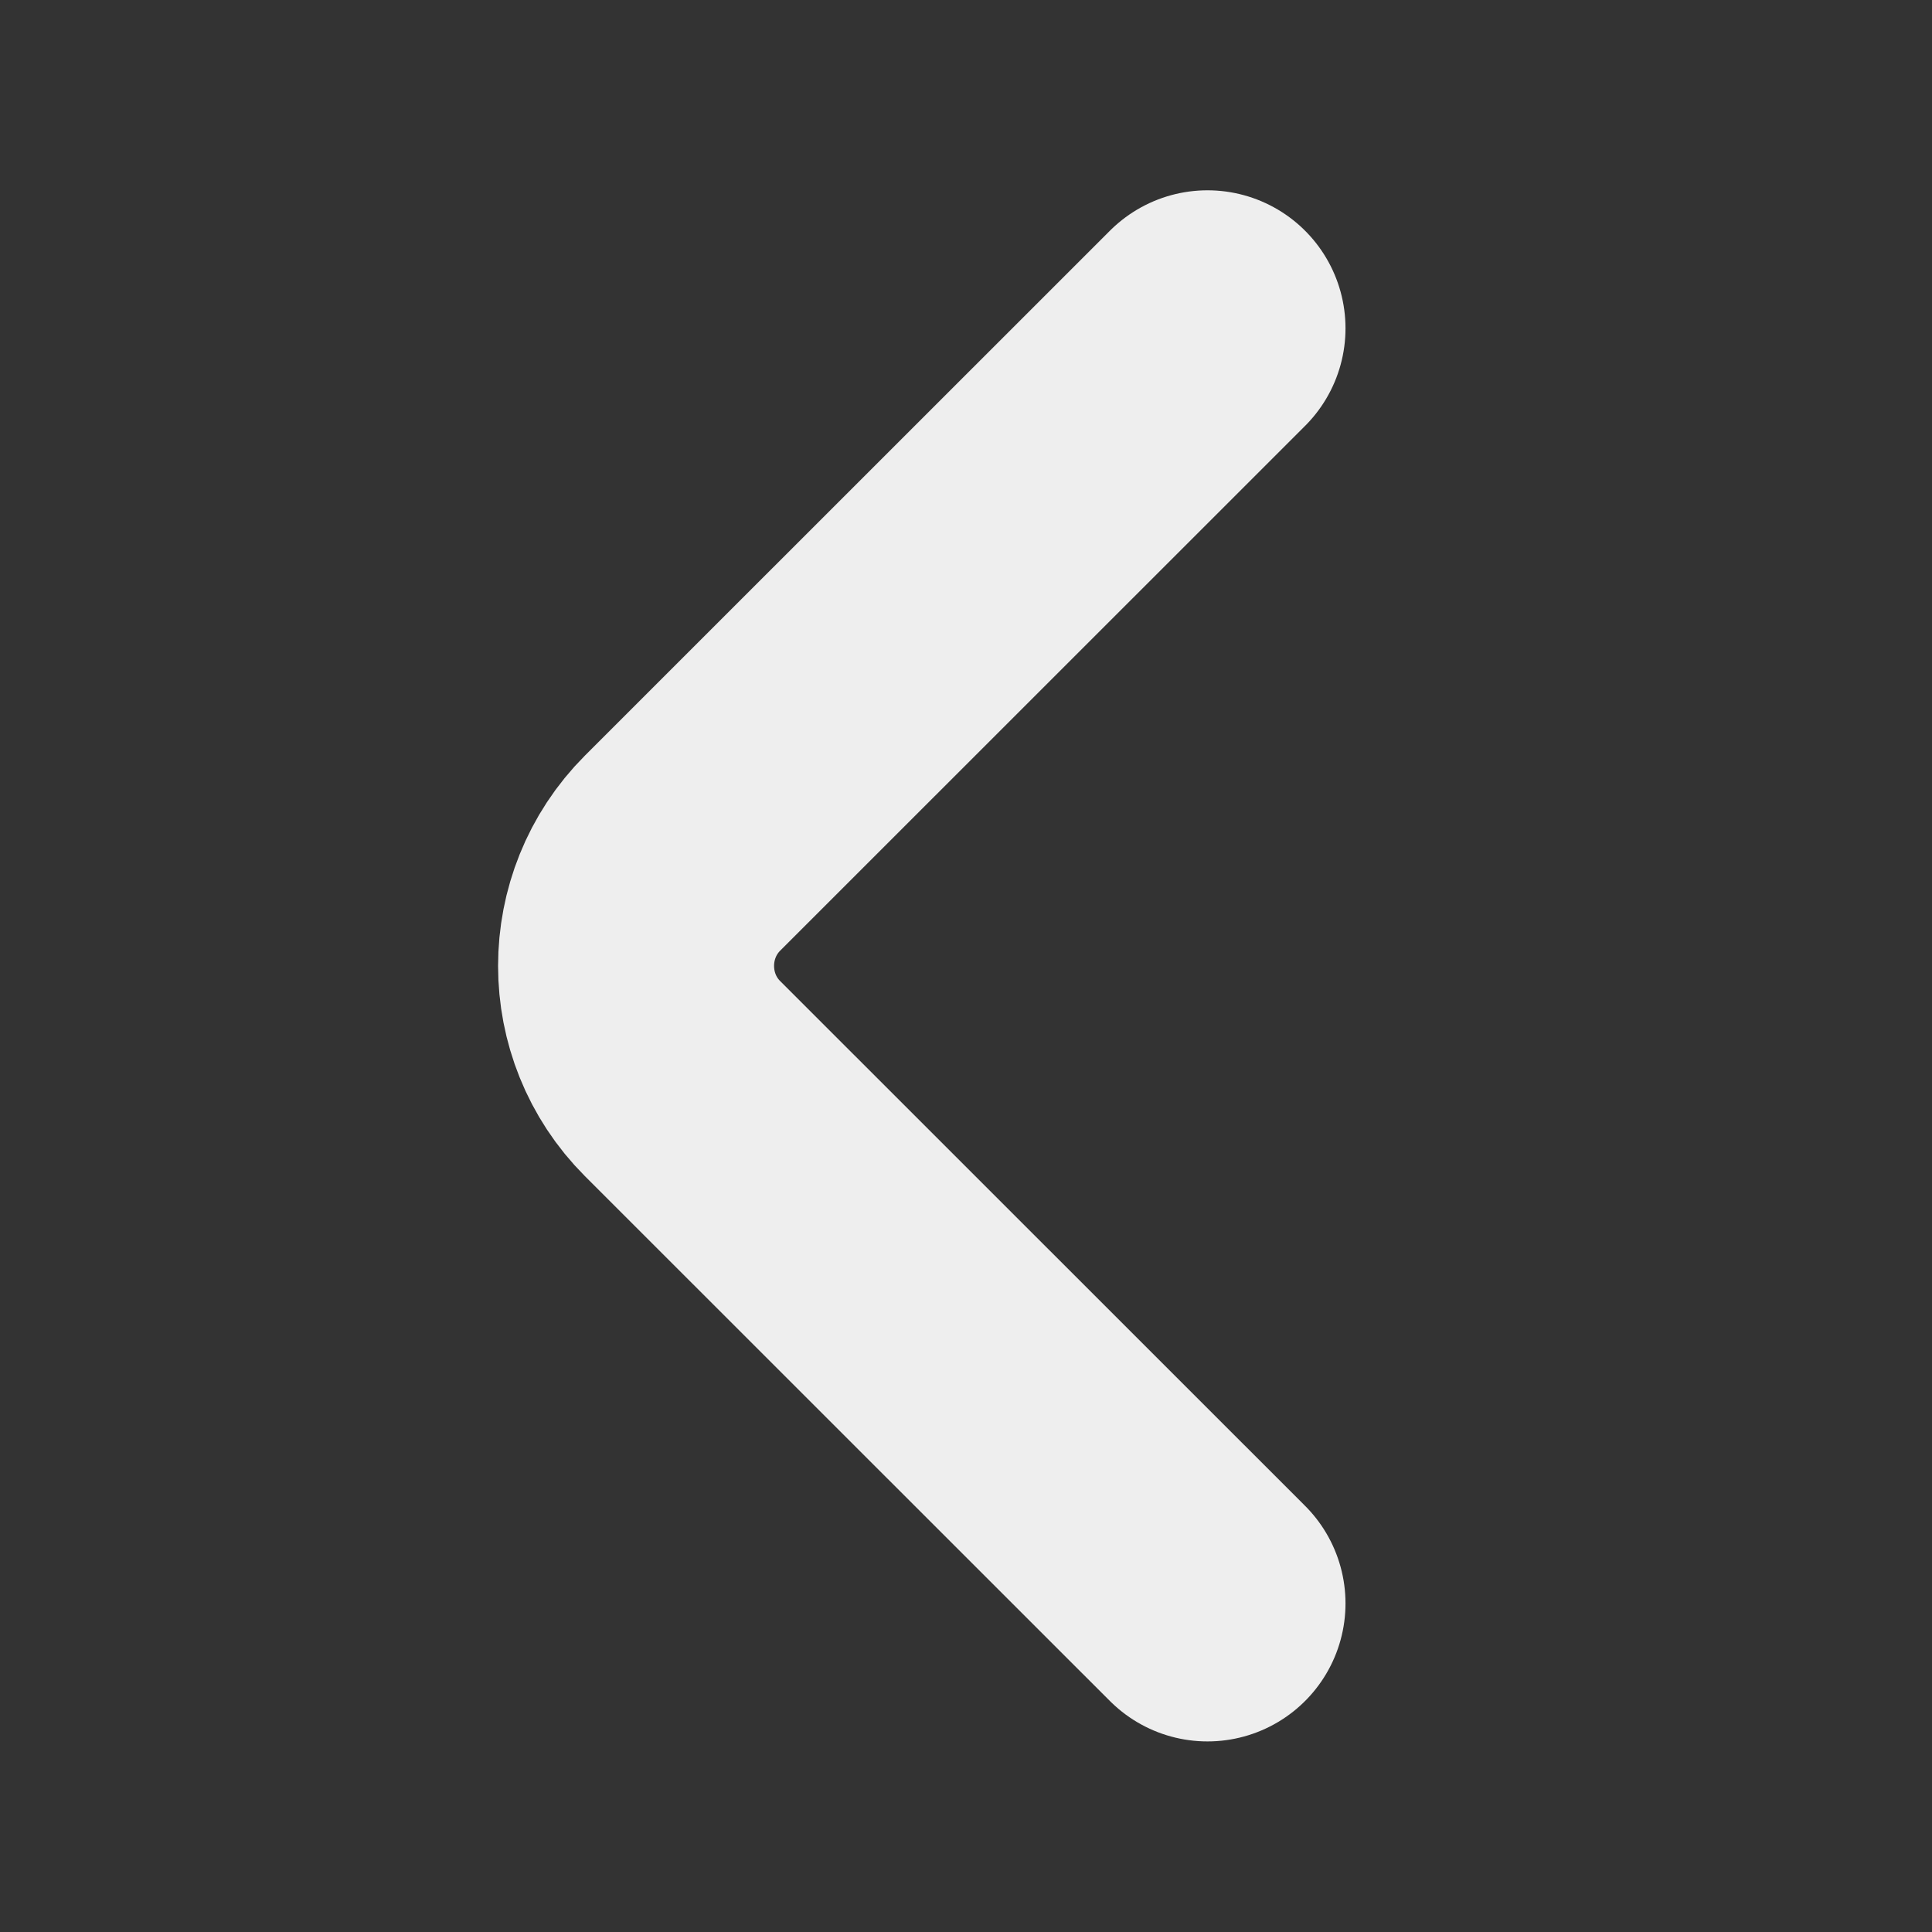 <svg width="14" height="14" viewBox="0 0 14 14" fill="none" xmlns="http://www.w3.org/2000/svg">
<rect x="0" y="0" width="14" height="14" fill="#333333" stroke="none"/>
<path d="M8.75 2.379L4.946 6.182C4.497 6.632 4.497 7.367 4.946 7.816L8.75 11.619" stroke="#EEEEEE" stroke-width="2" stroke-miterlimit="10" stroke-linecap="round" stroke-linejoin="round"/>
</svg>
